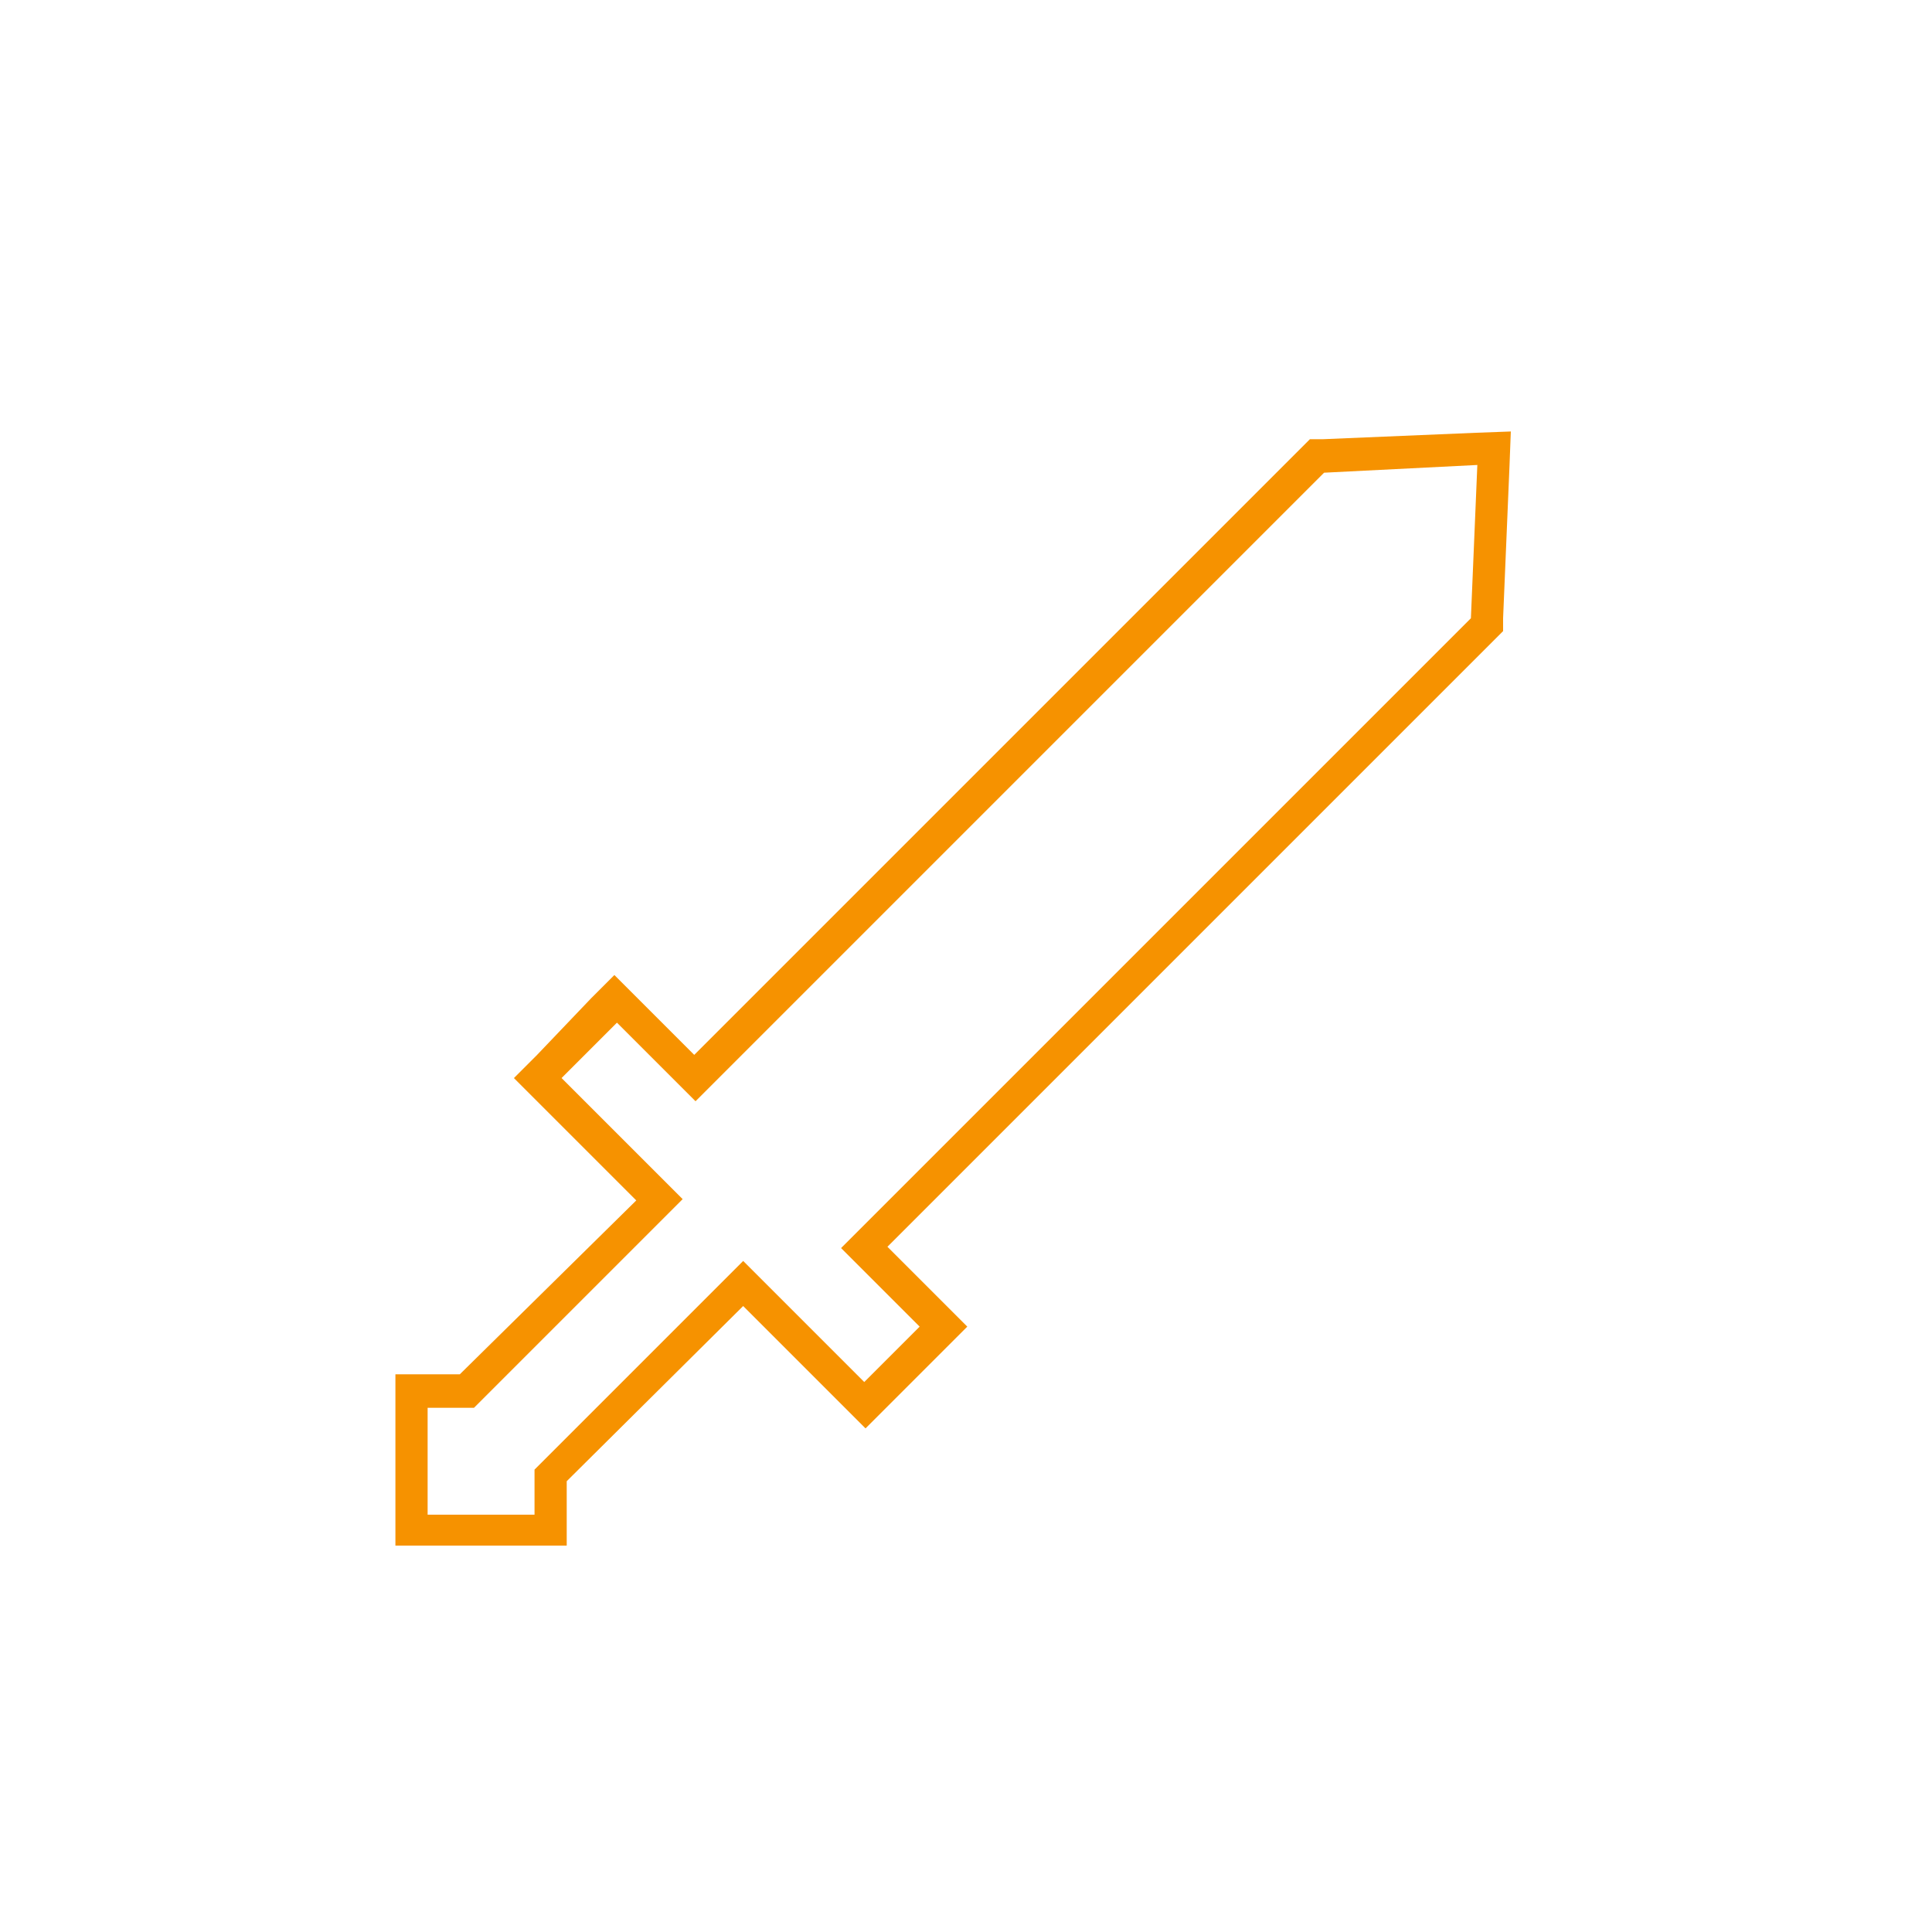 <svg enable-background="new 0 0 150 150" viewBox="0 0 150 150" xmlns="http://www.w3.org/2000/svg"><path d="m0-37.5h150" fill="none"/><path d="m150 187.5h-150" fill="none"/><path d="m114.7 36.1-.5 11.9-48.9 48.9 6.1 6.1-4.3 4.3-9.4-9.4-16.2 16.2v3.5h-8.3v-8.3h3.6l16.2-16.2-9.4-9.4 4.3-4.3 6.1 6.1 48.8-48.8zm2.6-2.6-2.7.1-11.9.5h-1l-.7.7-47.1 47.1-4.4-4.4-1.8-1.8-1.8 1.8-4.2 4.4-1.8 1.8 1.8 1.8 7.7 7.7-13.7 13.5h-2.5-2.5v2.5 8.3 2.5h2.5 8.3 2.5v-2.5-2.5l13.7-13.6 7.7 7.7 1.8 1.8 1.8-1.8 4.3-4.3 1.8-1.8-1.8-1.8-4.4-4.4 47.1-47.1.7-.7v-1l.5-11.9z" fill="#f69200"/></svg>